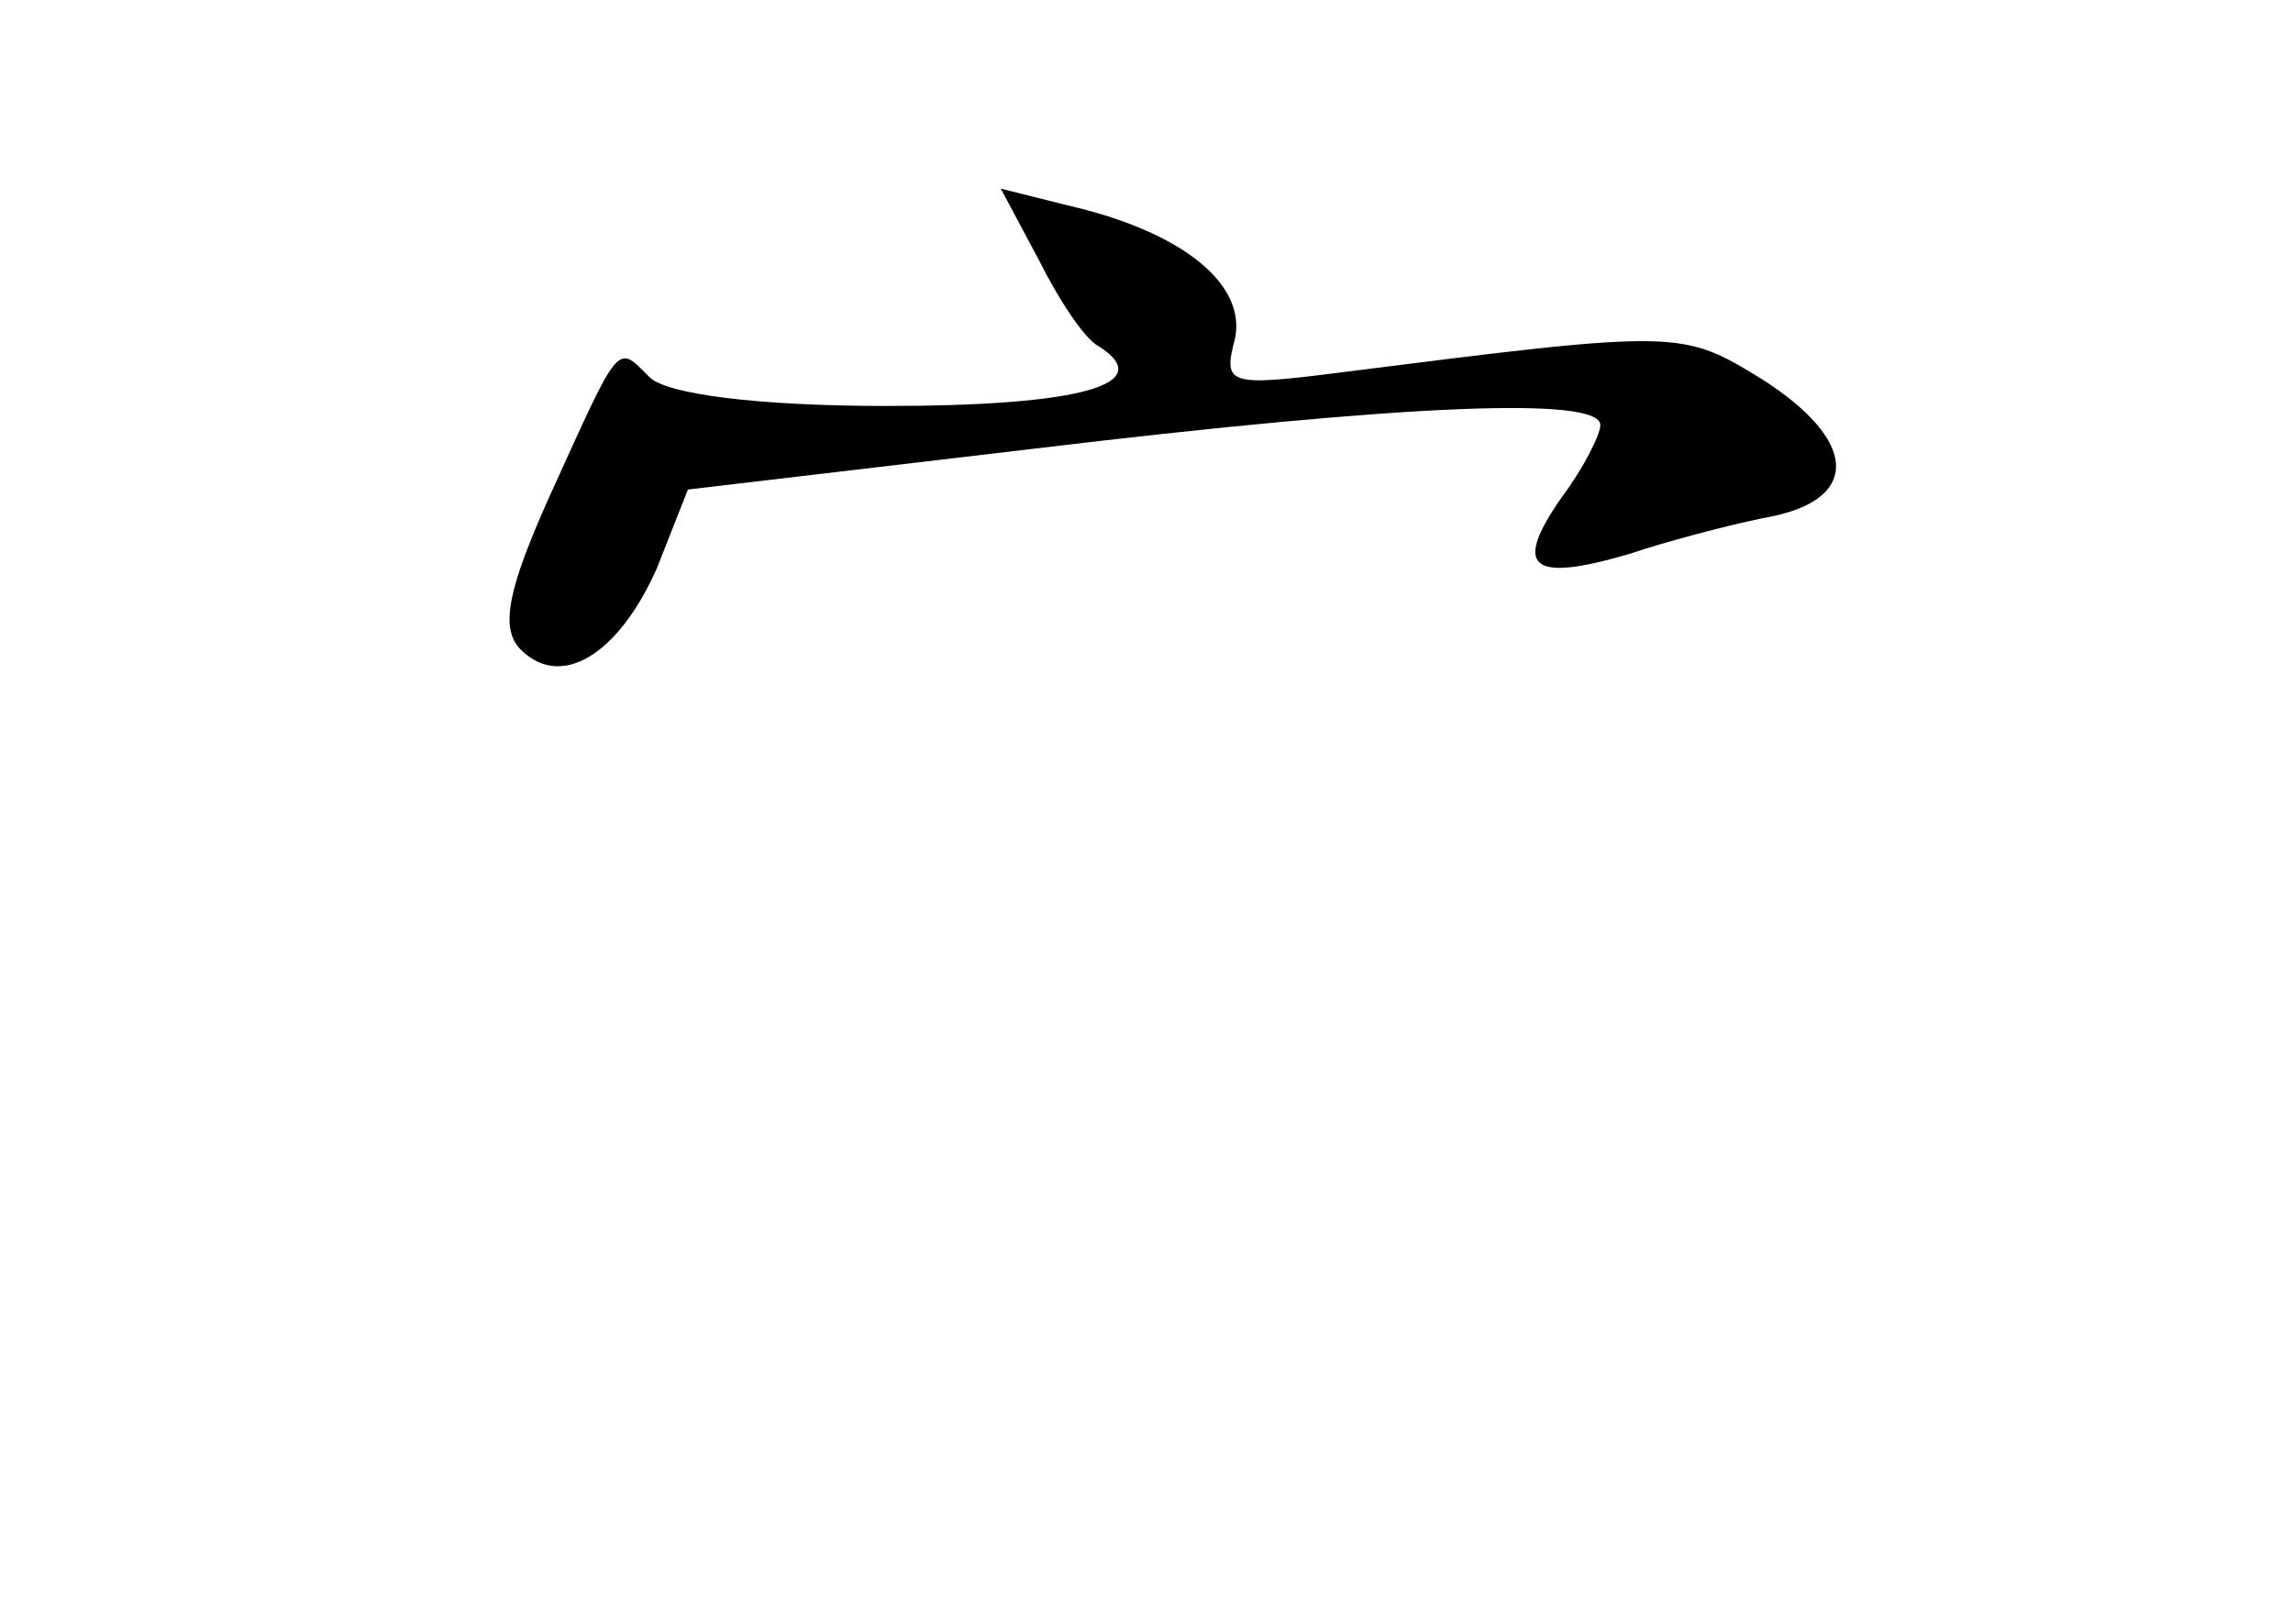 <?xml version="1.0" standalone="no"?>
<!DOCTYPE svg PUBLIC "-//W3C//DTD SVG 20010904//EN"
 "http://www.w3.org/TR/2001/REC-SVG-20010904/DTD/svg10.dtd">
<svg version="1.0" xmlns="http://www.w3.org/2000/svg"
 width="96pt" height="68pt" viewBox="0 0 96 68"
 preserveAspectRatio="xMidYMid meet">
<g transform="translate(0,68) scale(0.1,-0.1)"
fill="#000000" stroke="none">
<path d="M435 571 c8 -16 19 -33 25 -36 25 -16 -8 -25 -89 -25 -54 0 -92 5
-99 12 -14 14 -12 16 -42 -50 -17 -38 -21 -55 -12 -64 17 -17 41 -2 57 34 l13
33 144 17 c158 19 238 22 238 10 0 -4 -7 -18 -16 -30 -21 -30 -13 -36 28 -24
18 6 45 13 61 16 36 8 34 32 -5 57 -34 21 -35 21 -177 3 -47 -6 -49 -5 -44 14
5 23 -22 45 -70 56 l-28 7 16 -30z"/>
</g>
</svg>
